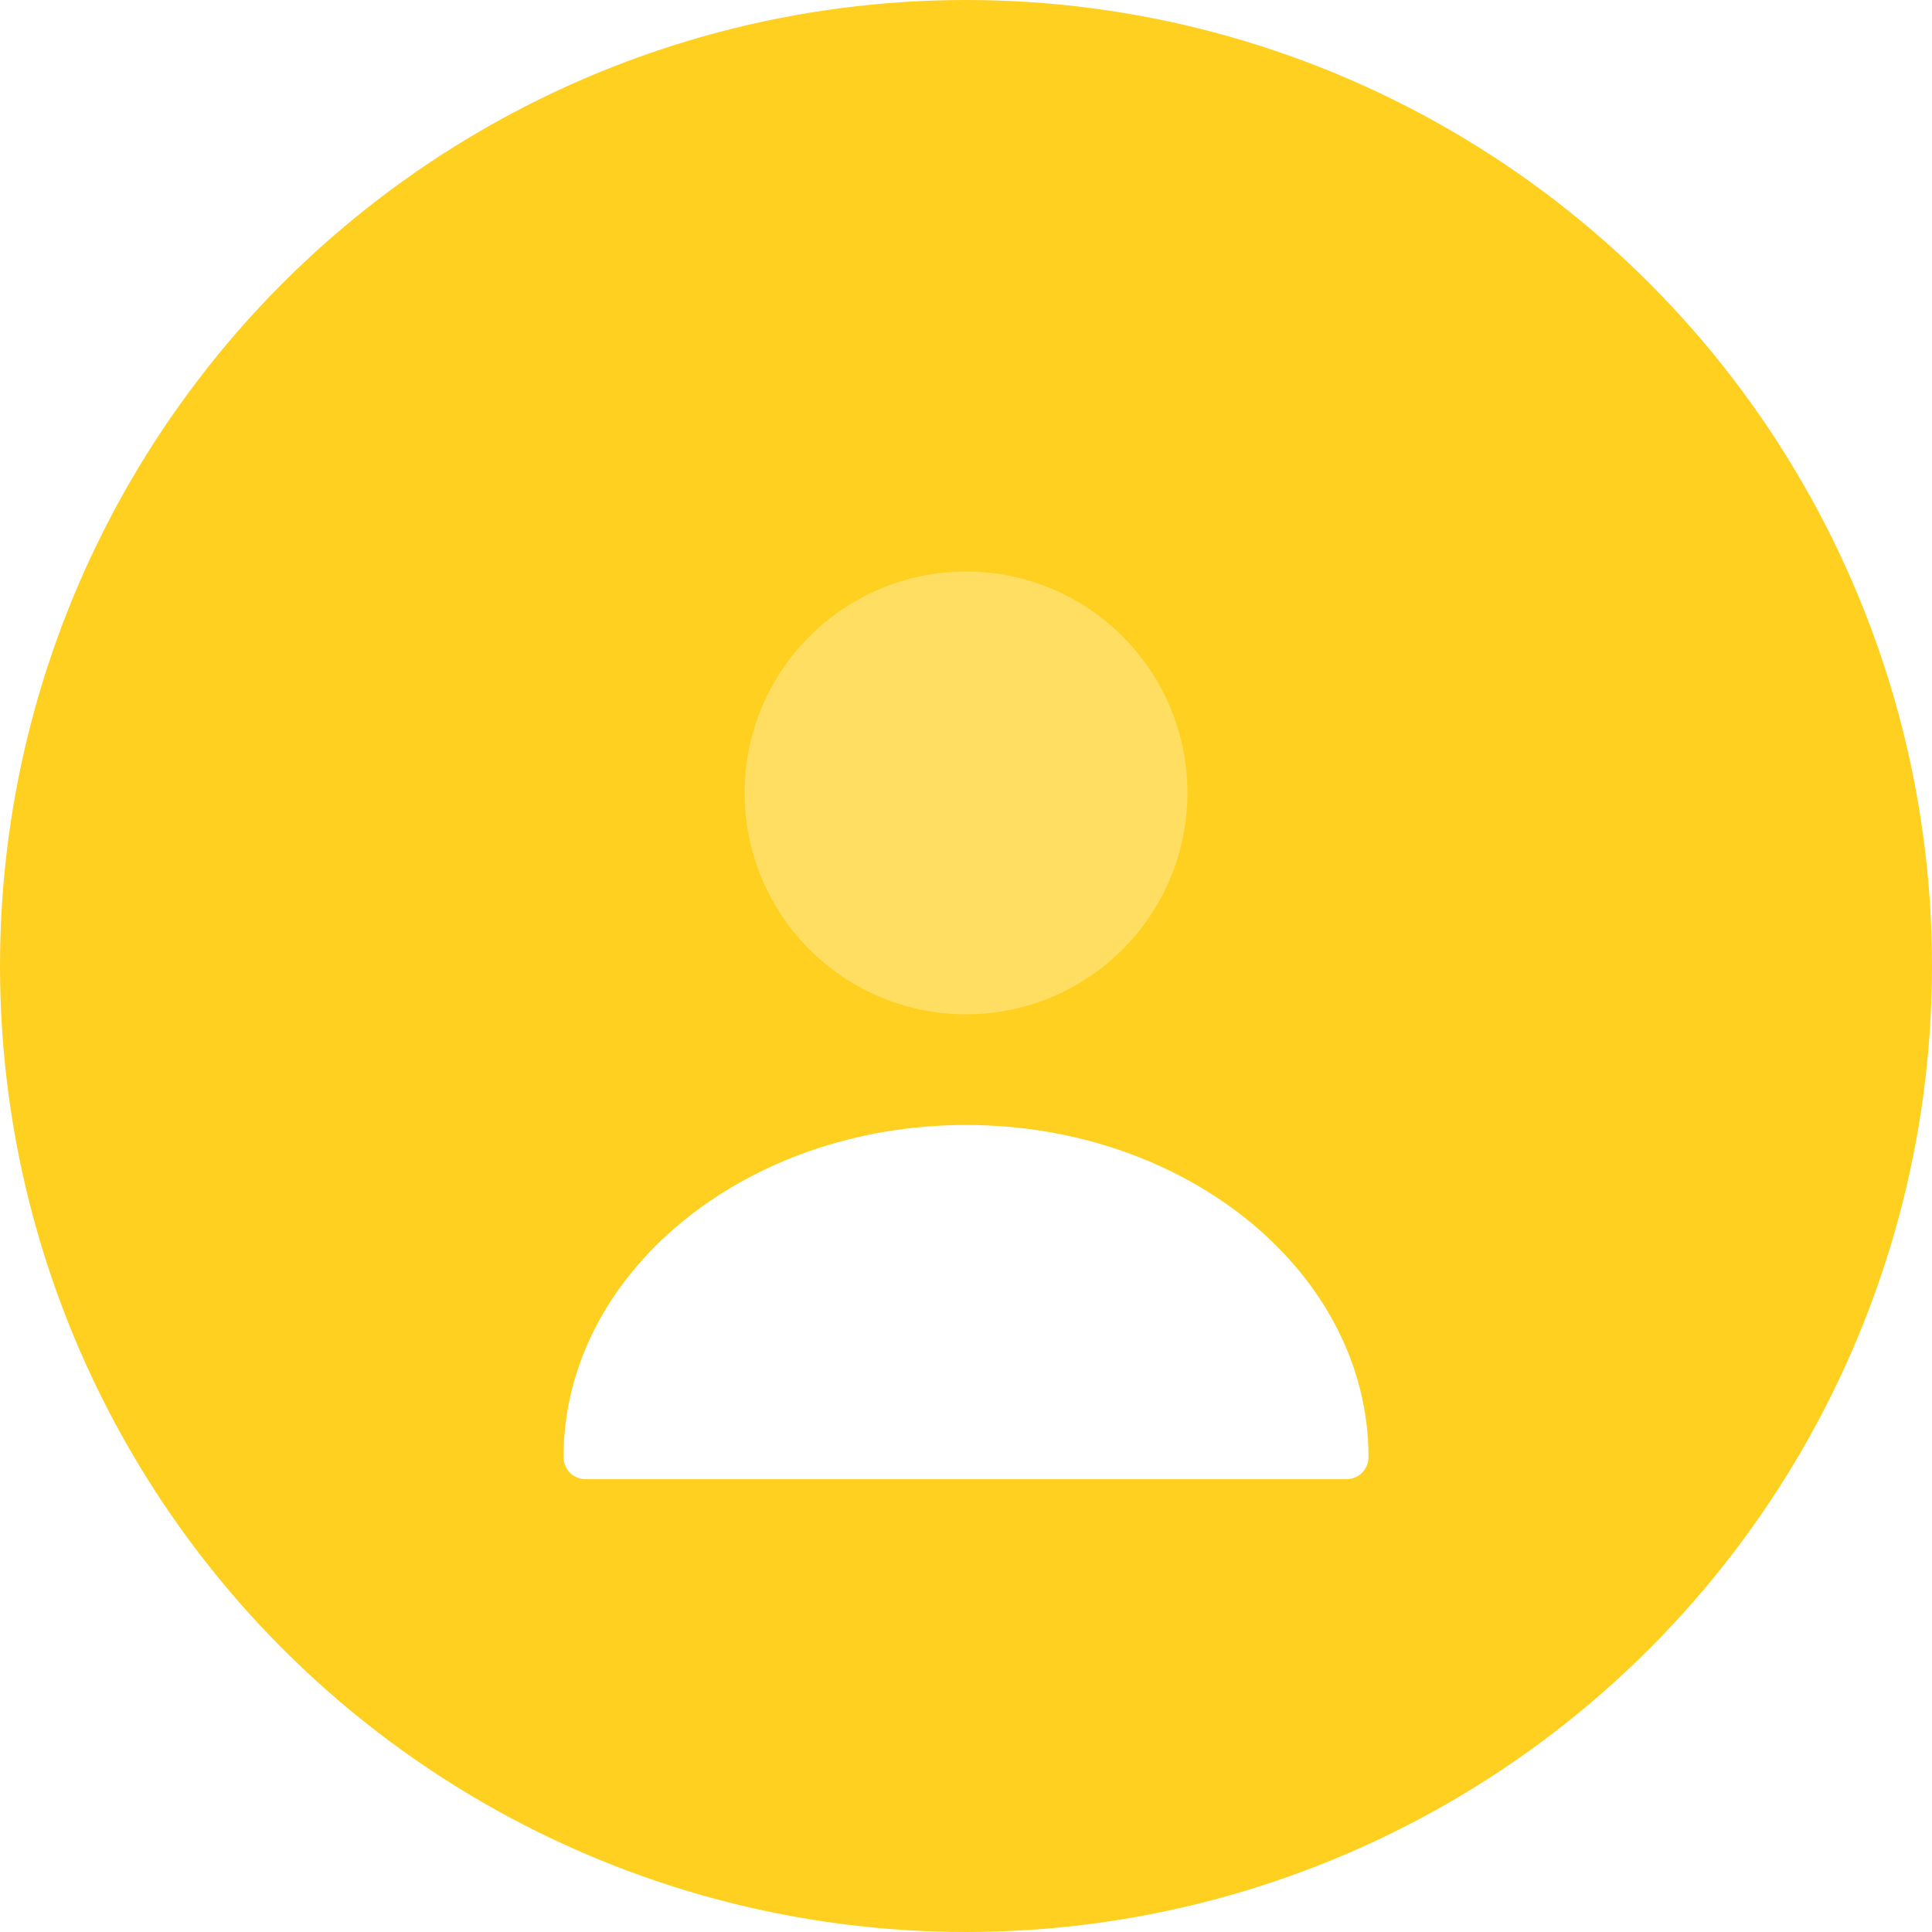 <svg width="80" height="80" viewBox="0 0 80 80" fill="none" xmlns="http://www.w3.org/2000/svg">
<circle cx="40" cy="40" r="40" fill="#FFD020"/>
<g filter="url(#filter0_d_478_19215)">
<path opacity="0.3" d="M40.001 40C45.063 40 49.167 35.896 49.167 30.834C49.167 25.771 45.063 21.667 40.001 21.667C34.938 21.667 30.834 25.771 30.834 30.834C30.834 35.896 34.938 40 40.001 40Z" fill="white"/>
<path d="M40.001 44.583C30.816 44.583 23.336 50.743 23.336 58.333C23.336 58.846 23.739 59.25 24.253 59.25H55.749C56.263 59.25 56.666 58.846 56.666 58.333C56.666 50.743 49.186 44.583 40.001 44.583Z" fill="white"/>
</g>
<defs>
<filter id="filter0_d_478_19215" x="0" y="2" width="80" height="80" filterUnits="userSpaceOnUse" color-interpolation-filters="sRGB">
<feFlood flood-opacity="0" result="BackgroundImageFix"/>
<feColorMatrix in="SourceAlpha" type="matrix" values="0 0 0 0 0 0 0 0 0 0 0 0 0 0 0 0 0 0 127 0" result="hardAlpha"/>
<feOffset dy="2"/>
<feGaussianBlur stdDeviation="9"/>
<feColorMatrix type="matrix" values="0 0 0 0 1 0 0 0 0 1 0 0 0 0 1 0 0 0 0.4 0"/>
<feBlend mode="normal" in2="BackgroundImageFix" result="effect1_dropShadow_478_19215"/>
<feBlend mode="normal" in="SourceGraphic" in2="effect1_dropShadow_478_19215" result="shape"/>
</filter>
</defs>
</svg>
